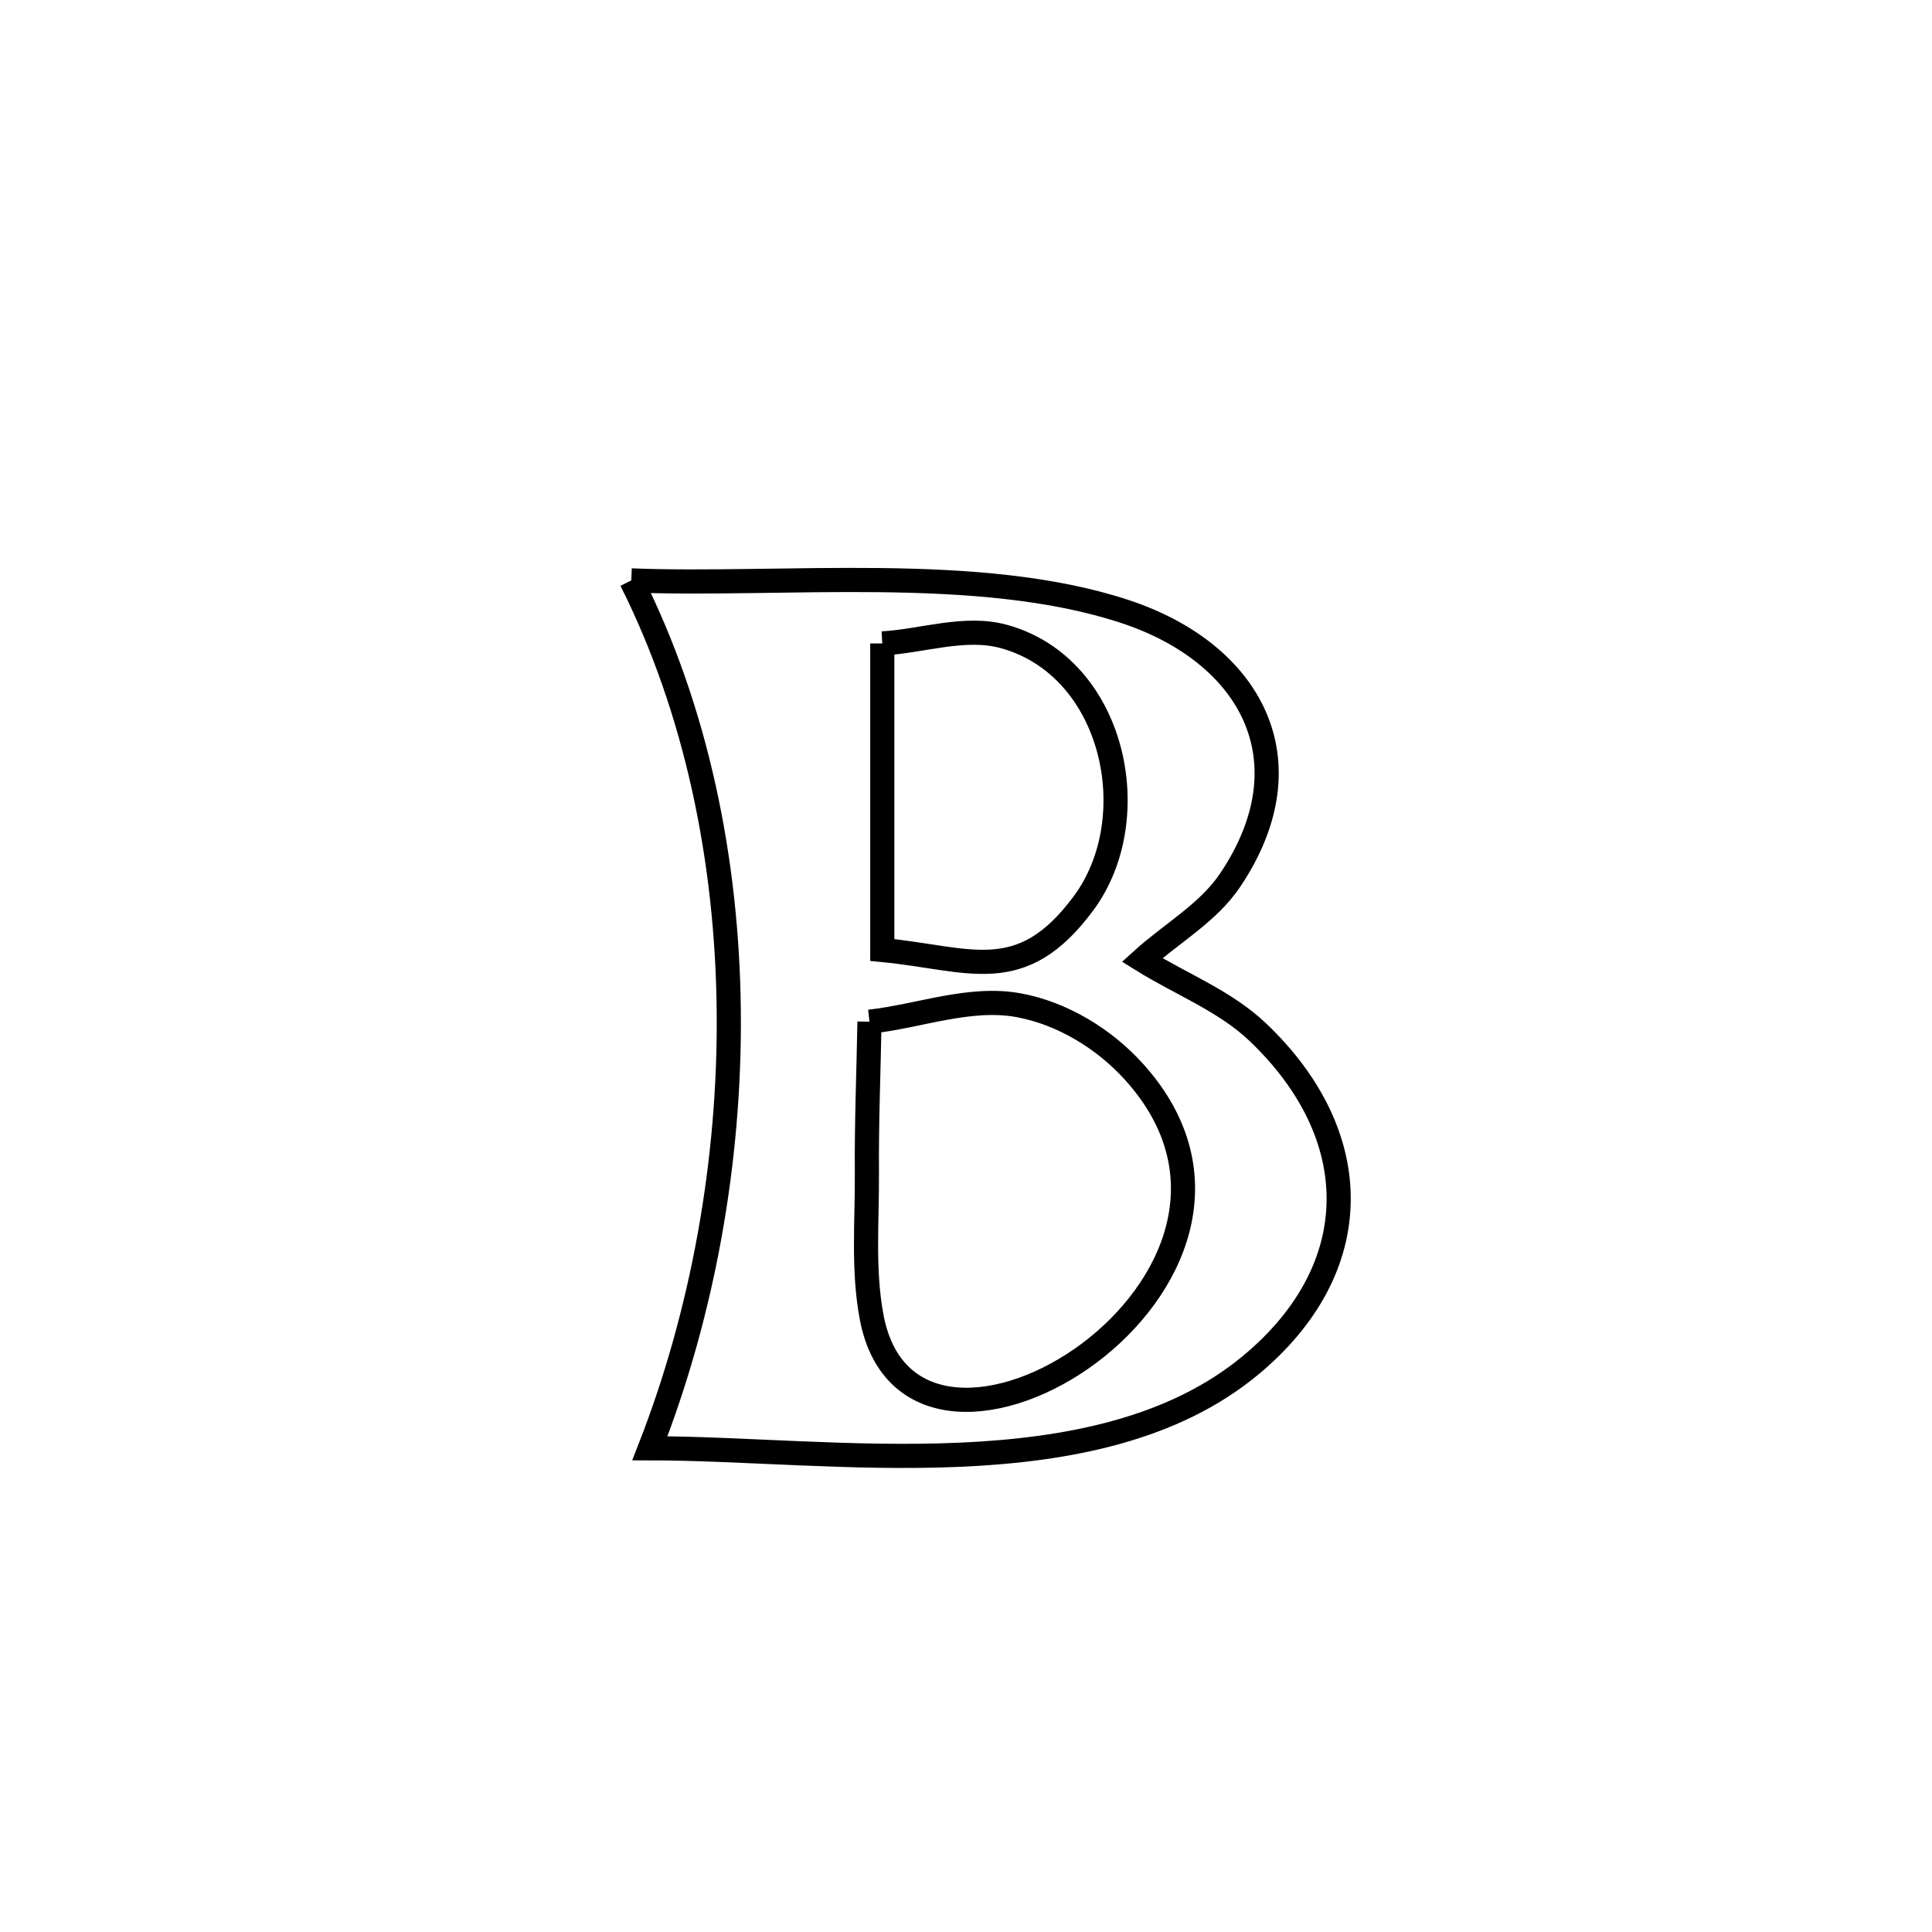 <svg xmlns="http://www.w3.org/2000/svg" viewBox="0.0 0.0 24.0 24.0" height="200px" width="200px"><path fill="none" stroke="black" stroke-width=".3" stroke-opacity="1.0"  filling="0" d="M7.842 7.21 L7.842 7.21 C9.729 7.284 12.158 6.998 13.973 7.596 C15.536 8.111 16.278 9.447 15.283 10.931 C15.009 11.341 14.552 11.594 14.187 11.925 L14.187 11.925 C14.667 12.224 15.217 12.433 15.626 12.823 C16.973 14.106 16.985 15.757 15.535 16.96 C14.579 17.753 13.277 18.011 11.933 18.071 C10.588 18.13 9.201 17.991 8.073 17.991 L8.073 17.991 C8.724 16.326 9.071 14.438 9.053 12.563 C9.035 10.687 8.651 8.824 7.842 7.21 L7.842 7.21"></path>
<path fill="none" stroke="black" stroke-width=".3" stroke-opacity="1.0"  filling="0" d="M10.96 7.993 L10.96 7.993 C11.464 7.964 11.985 7.773 12.472 7.907 C13.844 8.286 14.246 10.162 13.459 11.222 C12.681 12.272 12.049 11.906 10.96 11.801 L10.96 11.801 C10.96 10.532 10.96 9.262 10.96 7.993 L10.96 7.993"></path>
<path fill="none" stroke="black" stroke-width=".3" stroke-opacity="1.0"  filling="0" d="M10.801 12.692 L10.801 12.692 C11.422 12.624 12.05 12.373 12.663 12.489 C13.2 12.59 13.716 12.905 14.083 13.31 C16.421 15.888 11.35 19.046 10.83 16.373 C10.716 15.782 10.773 15.169 10.769 14.566 C10.764 13.941 10.79 13.317 10.801 12.692 L10.801 12.692"></path></svg>